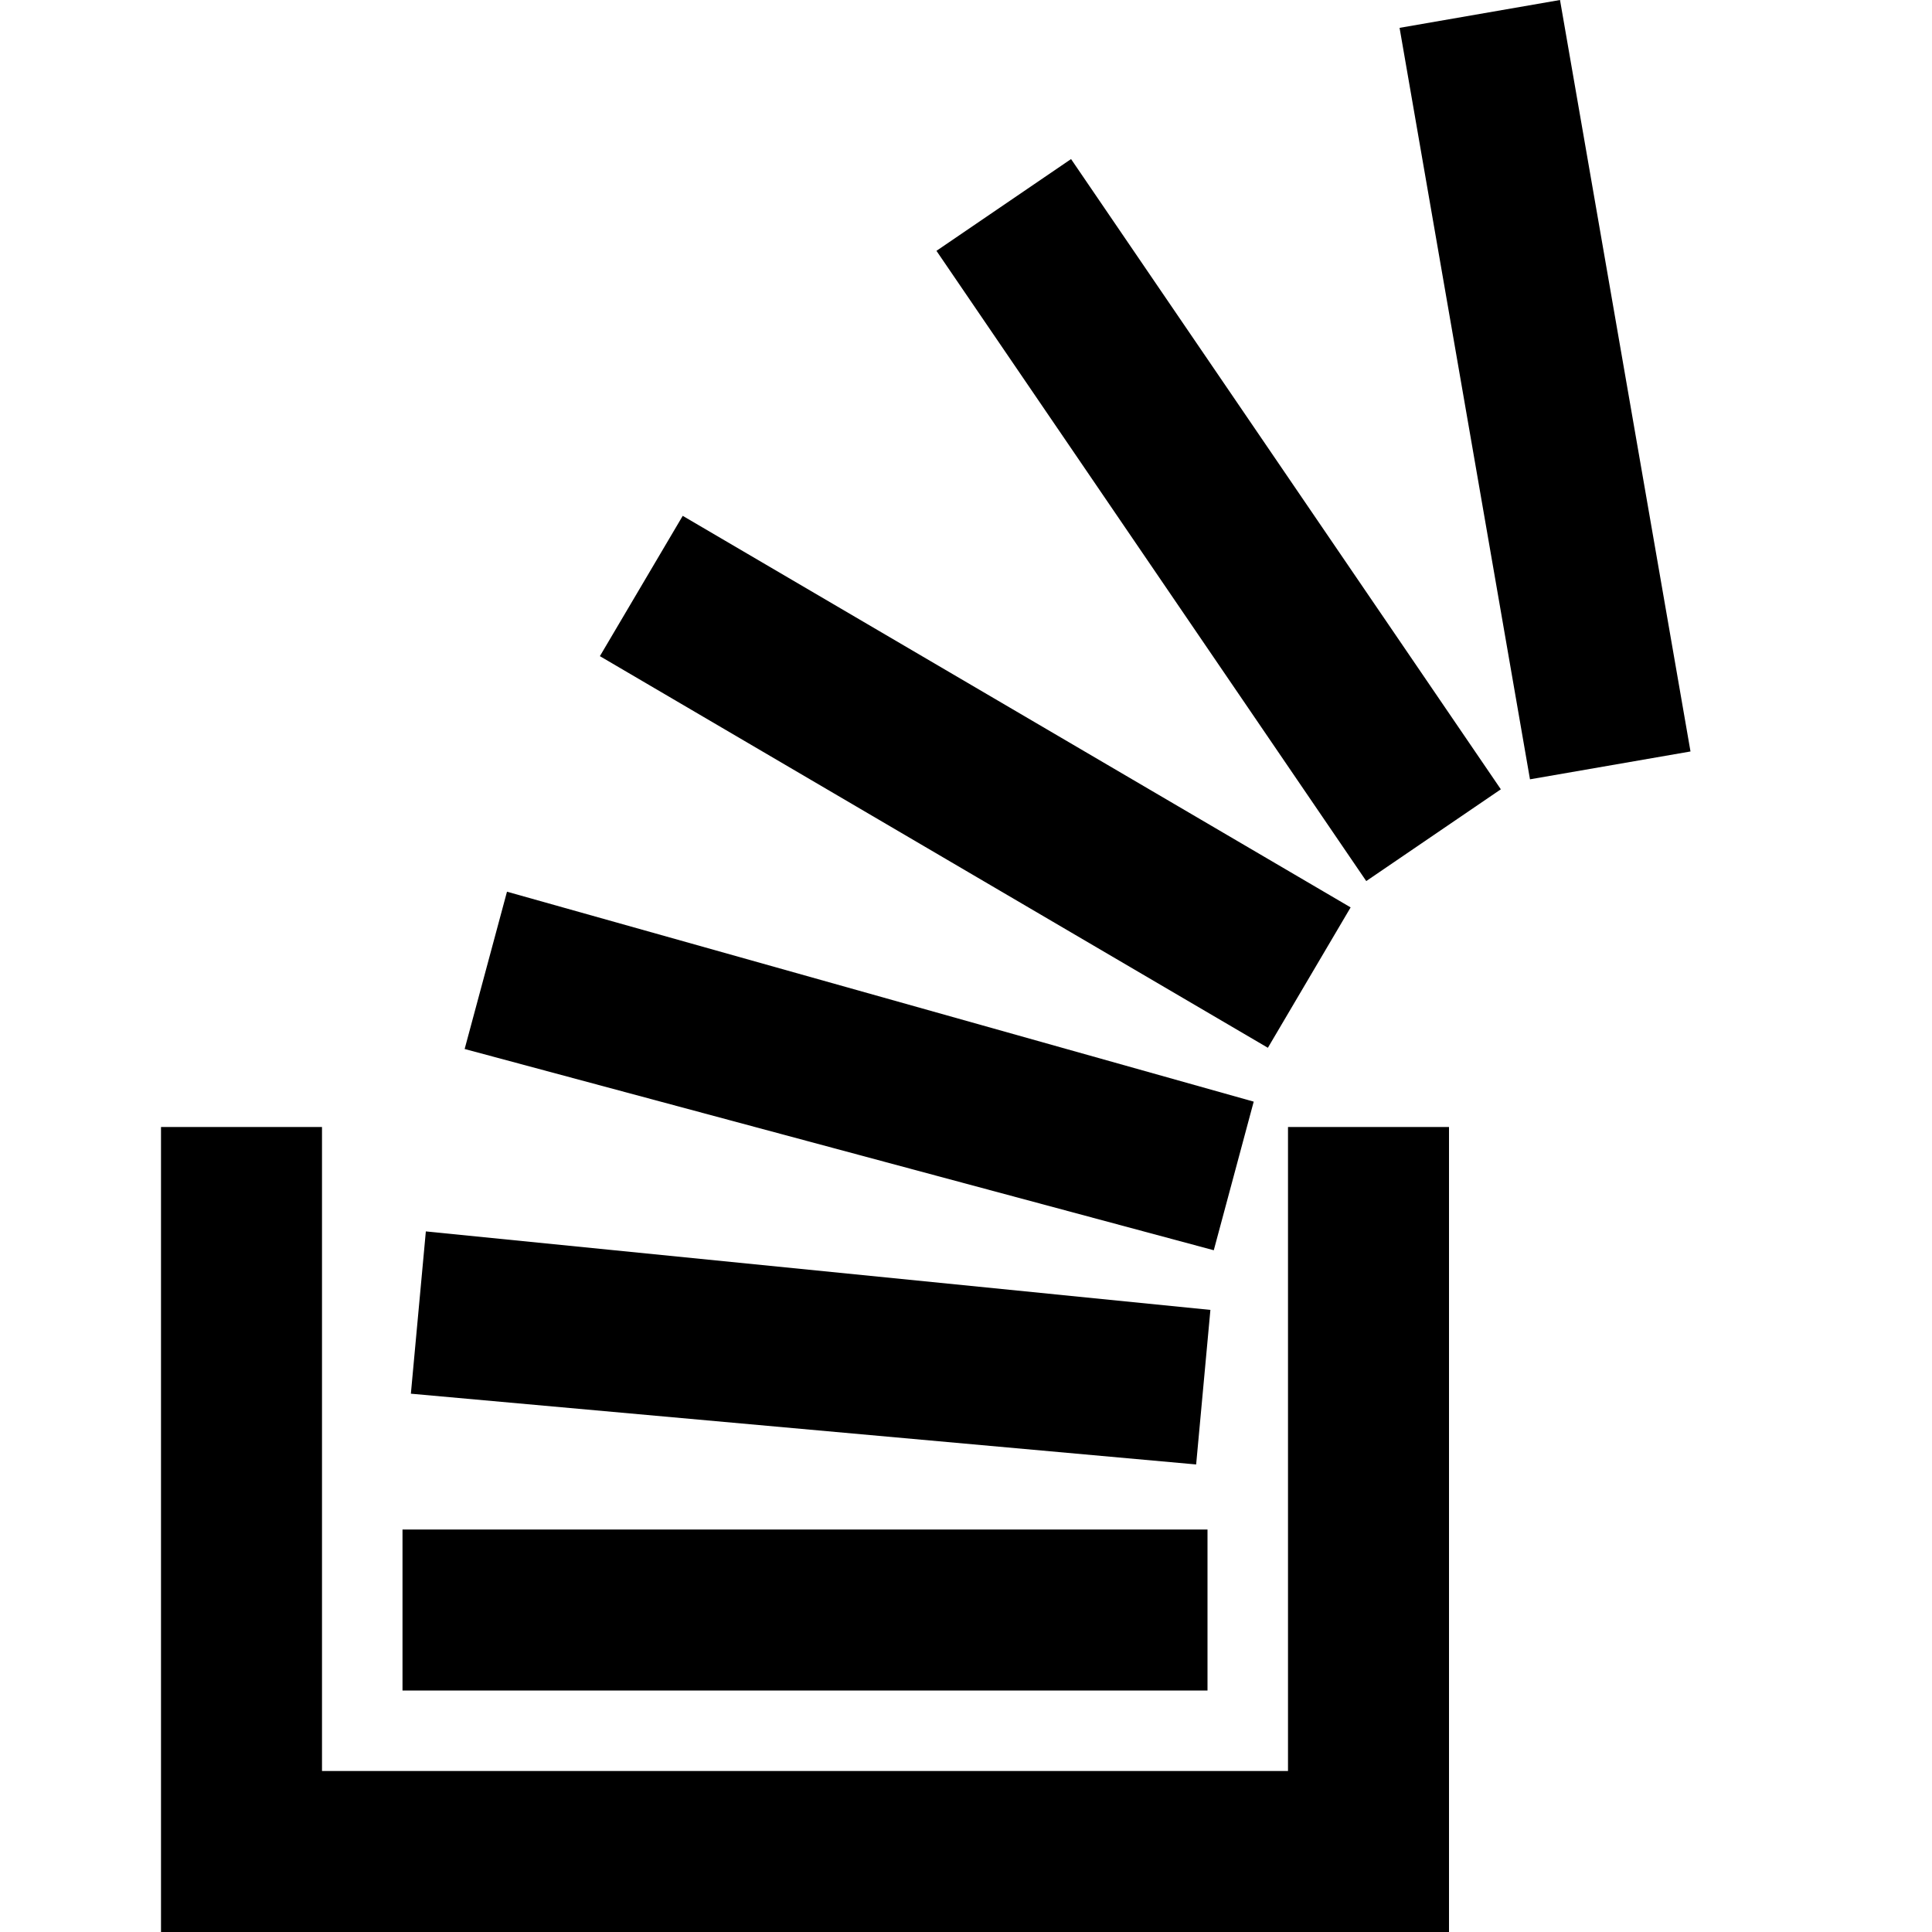 <svg xmlns="http://www.w3.org/2000/svg" width="24" height="24" viewBox="0 0 24 24"><path fill="currentColor" d="M15 21h-10v-2h10v2zm6-11.665l-1.621-9.335-1.993.346 1.62 9.335 1.994-.346zm-5.964 6.937l-9.746-.975-.186 2.016 9.755.879.177-1.92zm.538-2.587l-9.276-2.608-.526 1.954 9.306 2.5.496-1.846zm1.204-2.413l-8.297-4.864-1.029 1.743 8.298 4.865 1.028-1.744zm1.866-1.467l-5.339-7.829-1.672 1.14 5.339 7.829 1.672-1.14zm-2.644 4.195v8h-12v-8h-2v10h16v-10h-2z"/></svg>